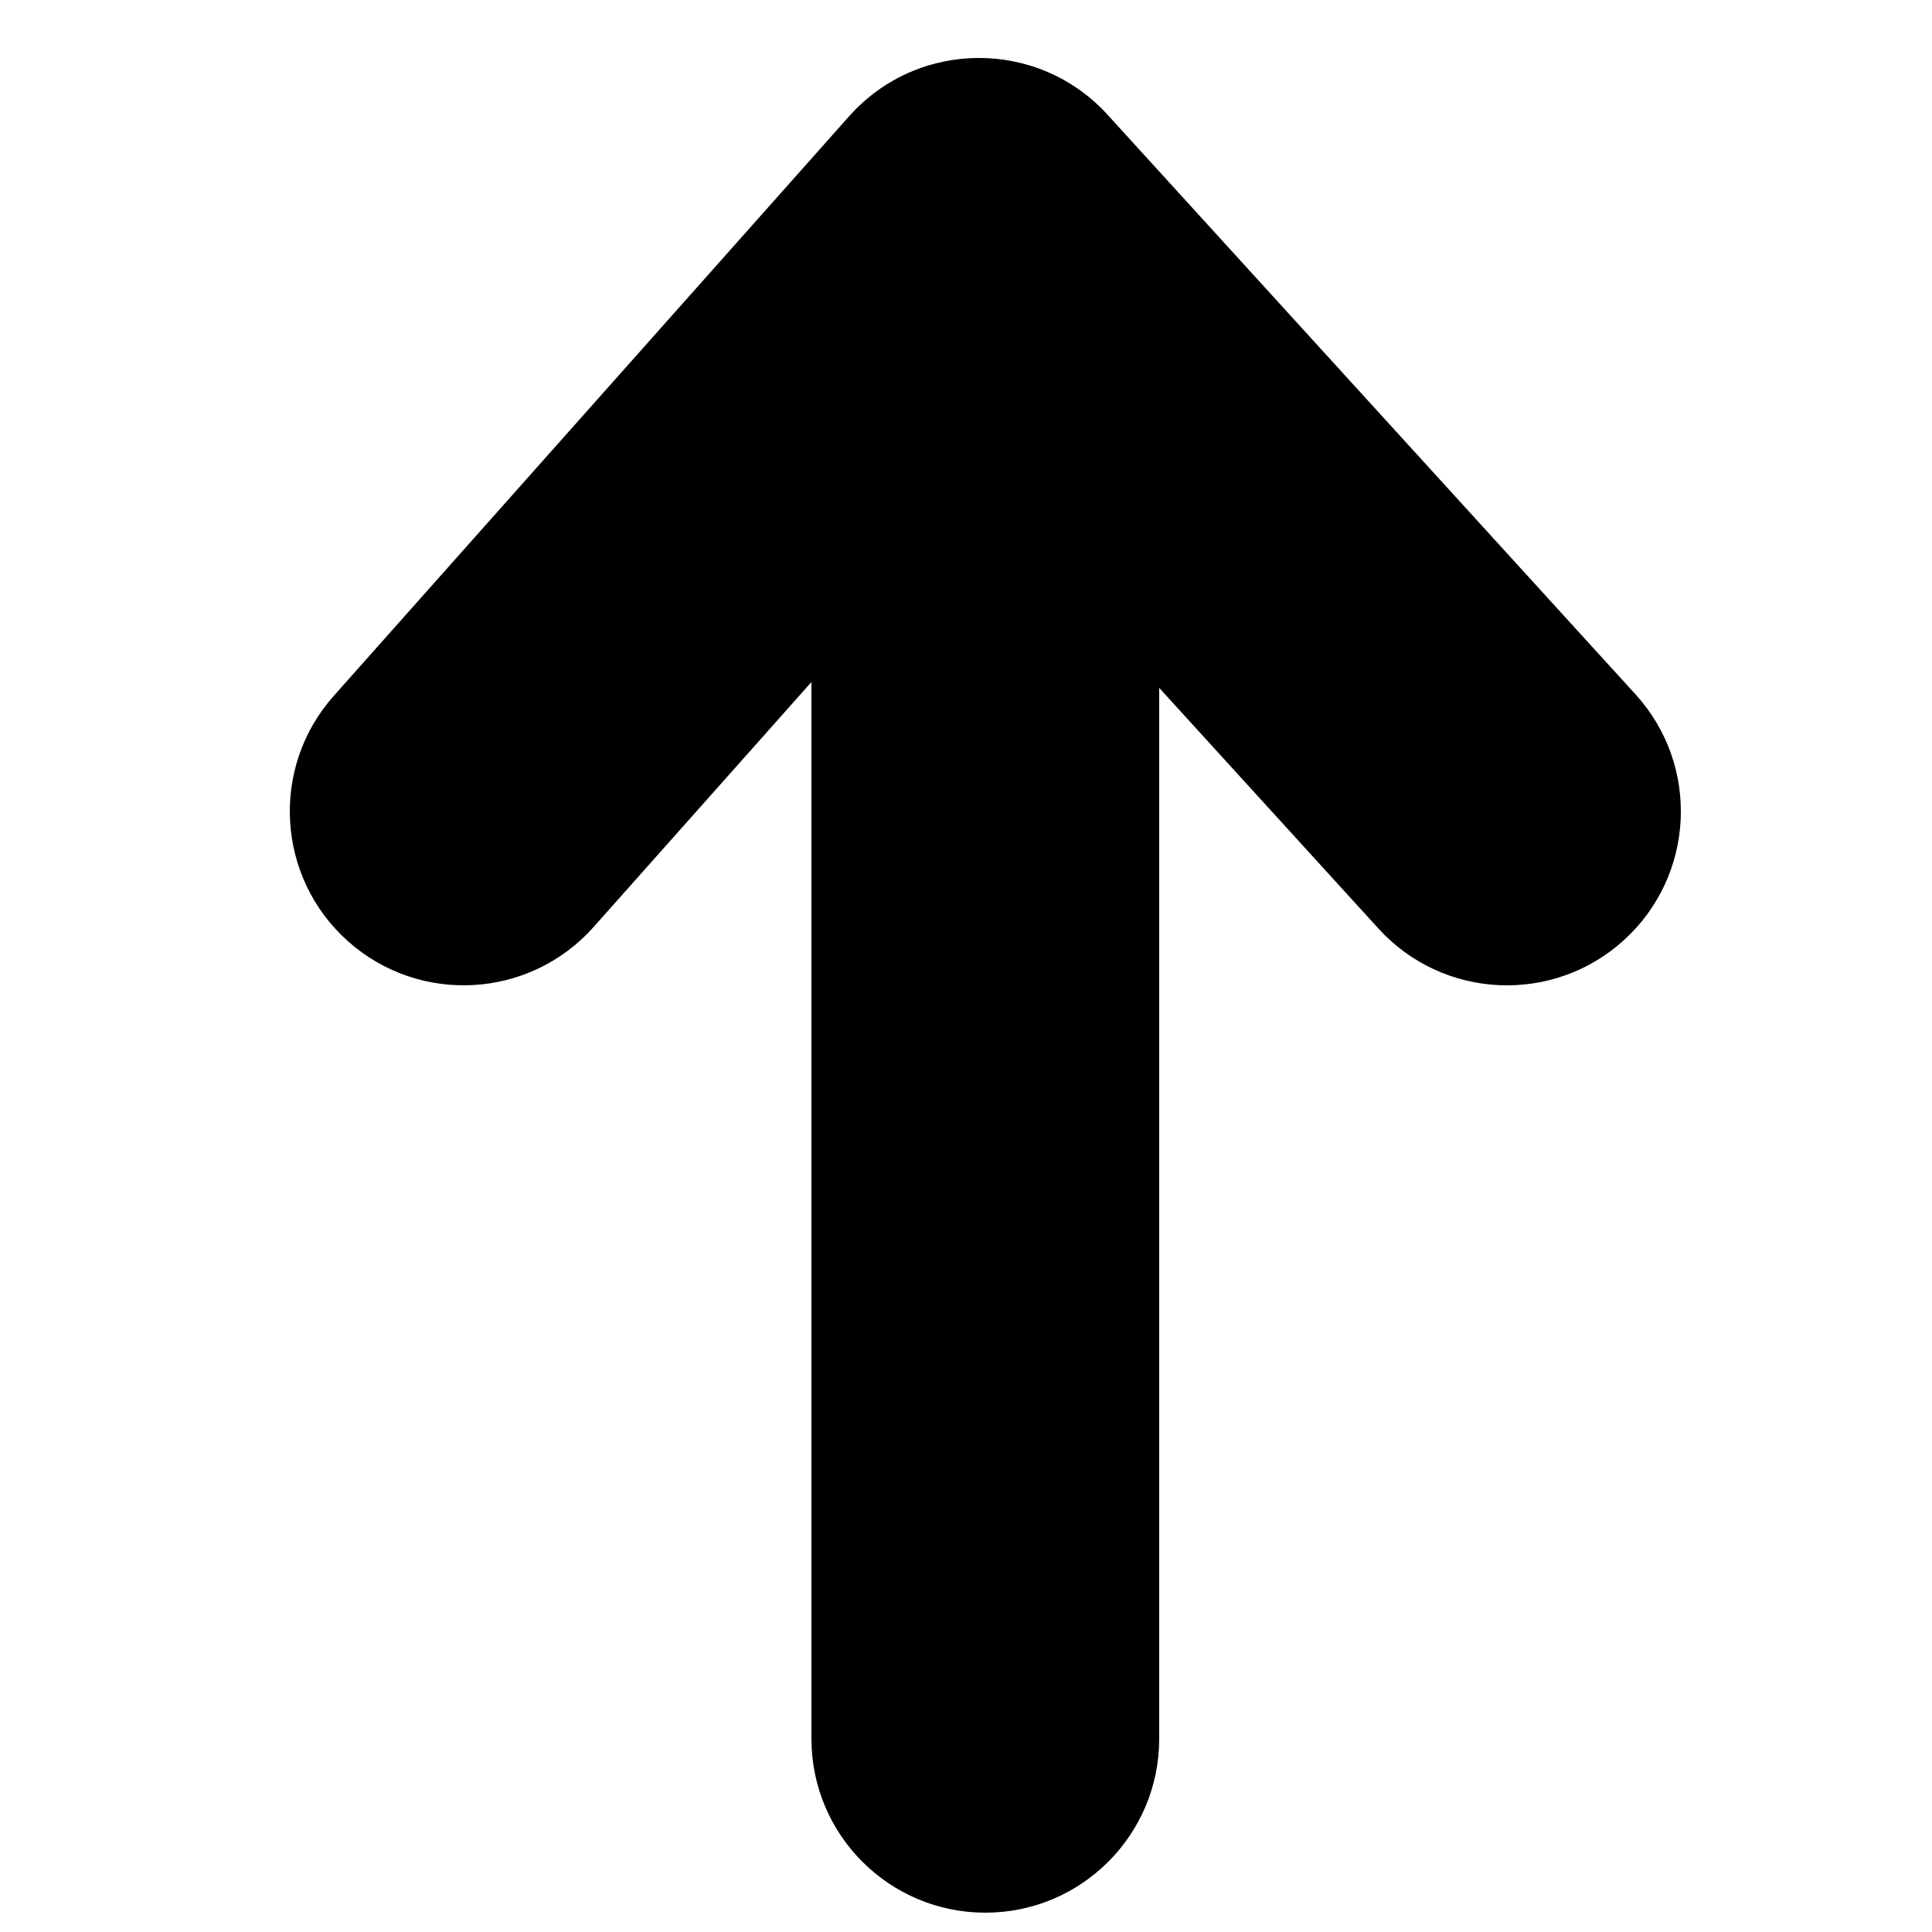 <svg height="50" viewBox="0 0 50 50" width="50" xmlns="http://www.w3.org/2000/svg"><g transform="matrix(-1 0 0 -1 44 50)"><path d="m14 5c0-2.485 2.015-4.5 4.5-4.5s4.5 2.015 4.5 4.5v38.5c0 2.485-2.015 4.5-4.5 4.5s-4.5-2.015-4.5-4.5z"/><path d="m28.637 26.01c1.651-1.857 4.496-2.024 6.353-.373s2.024 4.496.373 6.353l-13.337 15c-1.776 1.997-4.89 2.016-6.69.04l-13.663-15c-1.674-1.837-1.541-4.683.296-6.357s4.683-1.541 6.357.296l10.296 11.303z"/></g></svg>